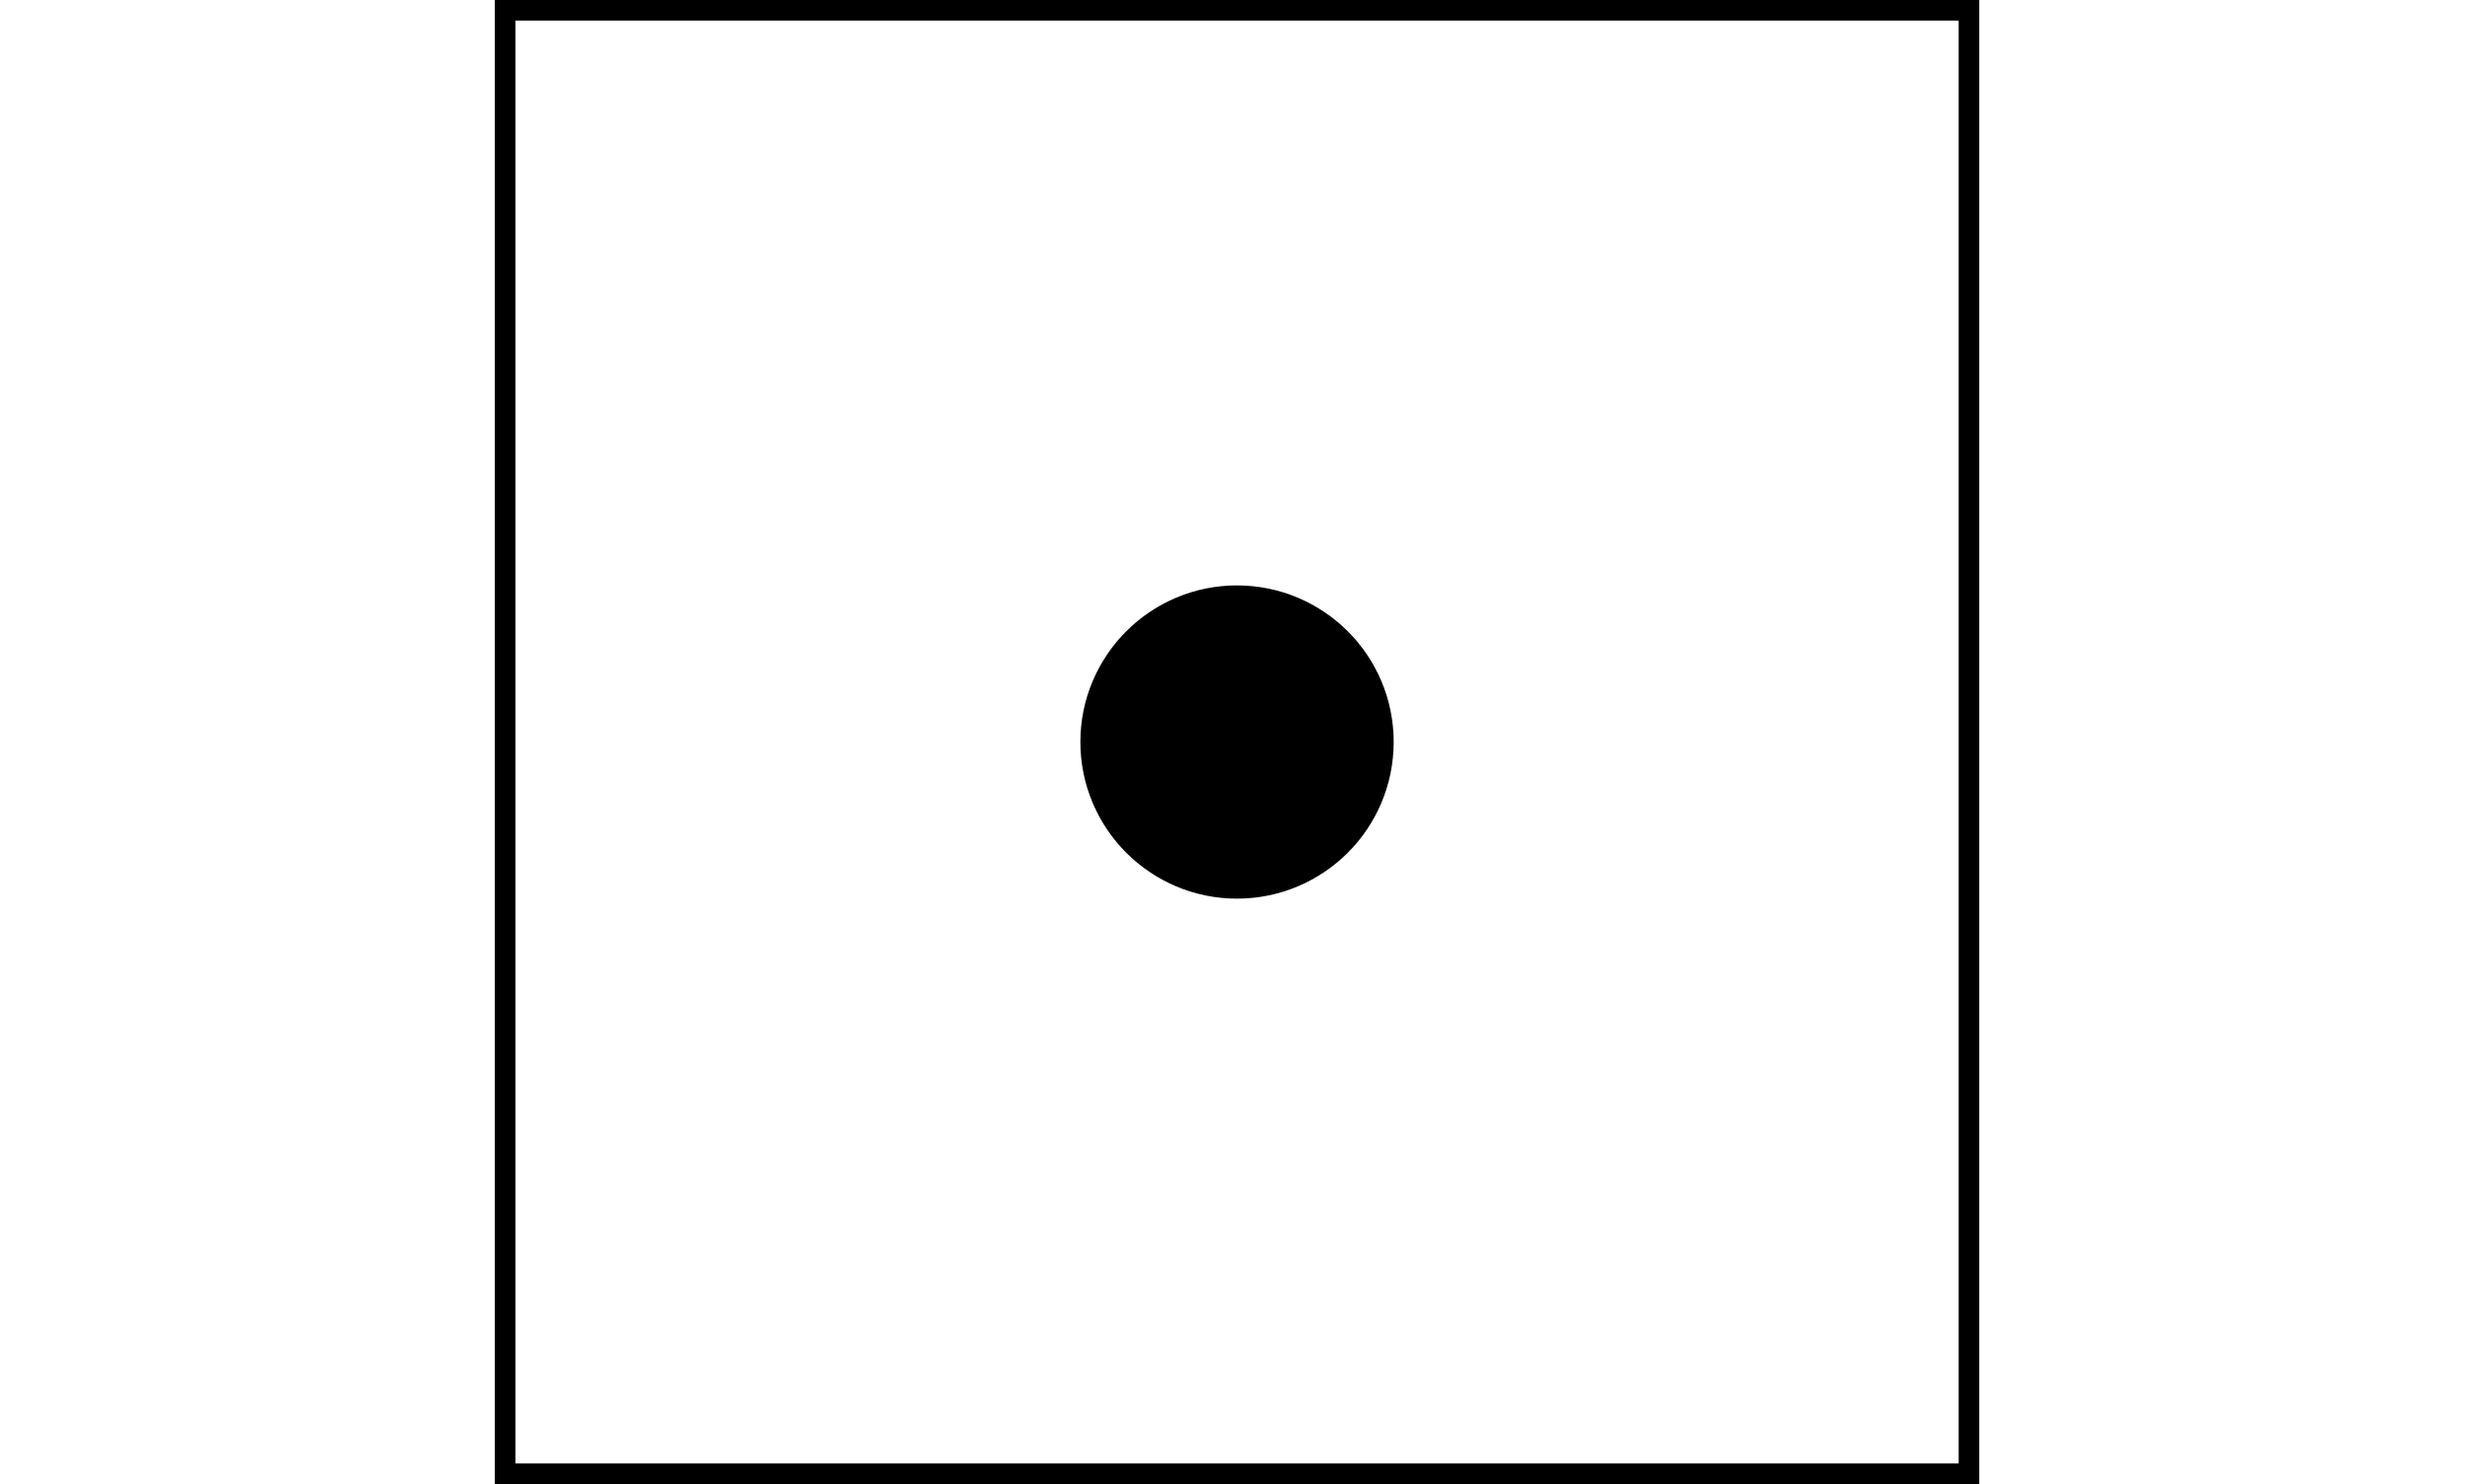 <svg xmlns="http://www.w3.org/2000/svg" xmlns:xlink="http://www.w3.org/1999/xlink" width="400px" height="240px" viewBox="0 0 28.745 28.745">
<path fill="none" stroke-width="0.399" stroke-linecap="butt" stroke-linejoin="miter" stroke="rgb(0%, 0%, 0%)" stroke-opacity="1" stroke-miterlimit="10" d="M 0 -0.001 L 0 28.347 L 28.348 28.347 L 28.348 -0.001 Z M 0 -0.001 " transform="matrix(1, 0, 0, -1, 0.199, 28.546)"/>
<path fill-rule="nonzero" fill="rgb(0%, 0%, 0%)" fill-opacity="1" stroke-width="0.399" stroke-linecap="butt" stroke-linejoin="miter" stroke="rgb(0%, 0%, 0%)" stroke-opacity="1" stroke-miterlimit="10" d="M 17.008 14.175 C 17.008 15.737 15.739 17.007 14.172 17.007 C 12.61 17.007 11.34 15.737 11.34 14.175 C 11.34 12.608 12.61 11.339 14.172 11.339 C 15.739 11.339 17.008 12.608 17.008 14.175 Z M 17.008 14.175 " transform="matrix(1, 0, 0, -1, 0.199, 28.546)"/>
</svg>